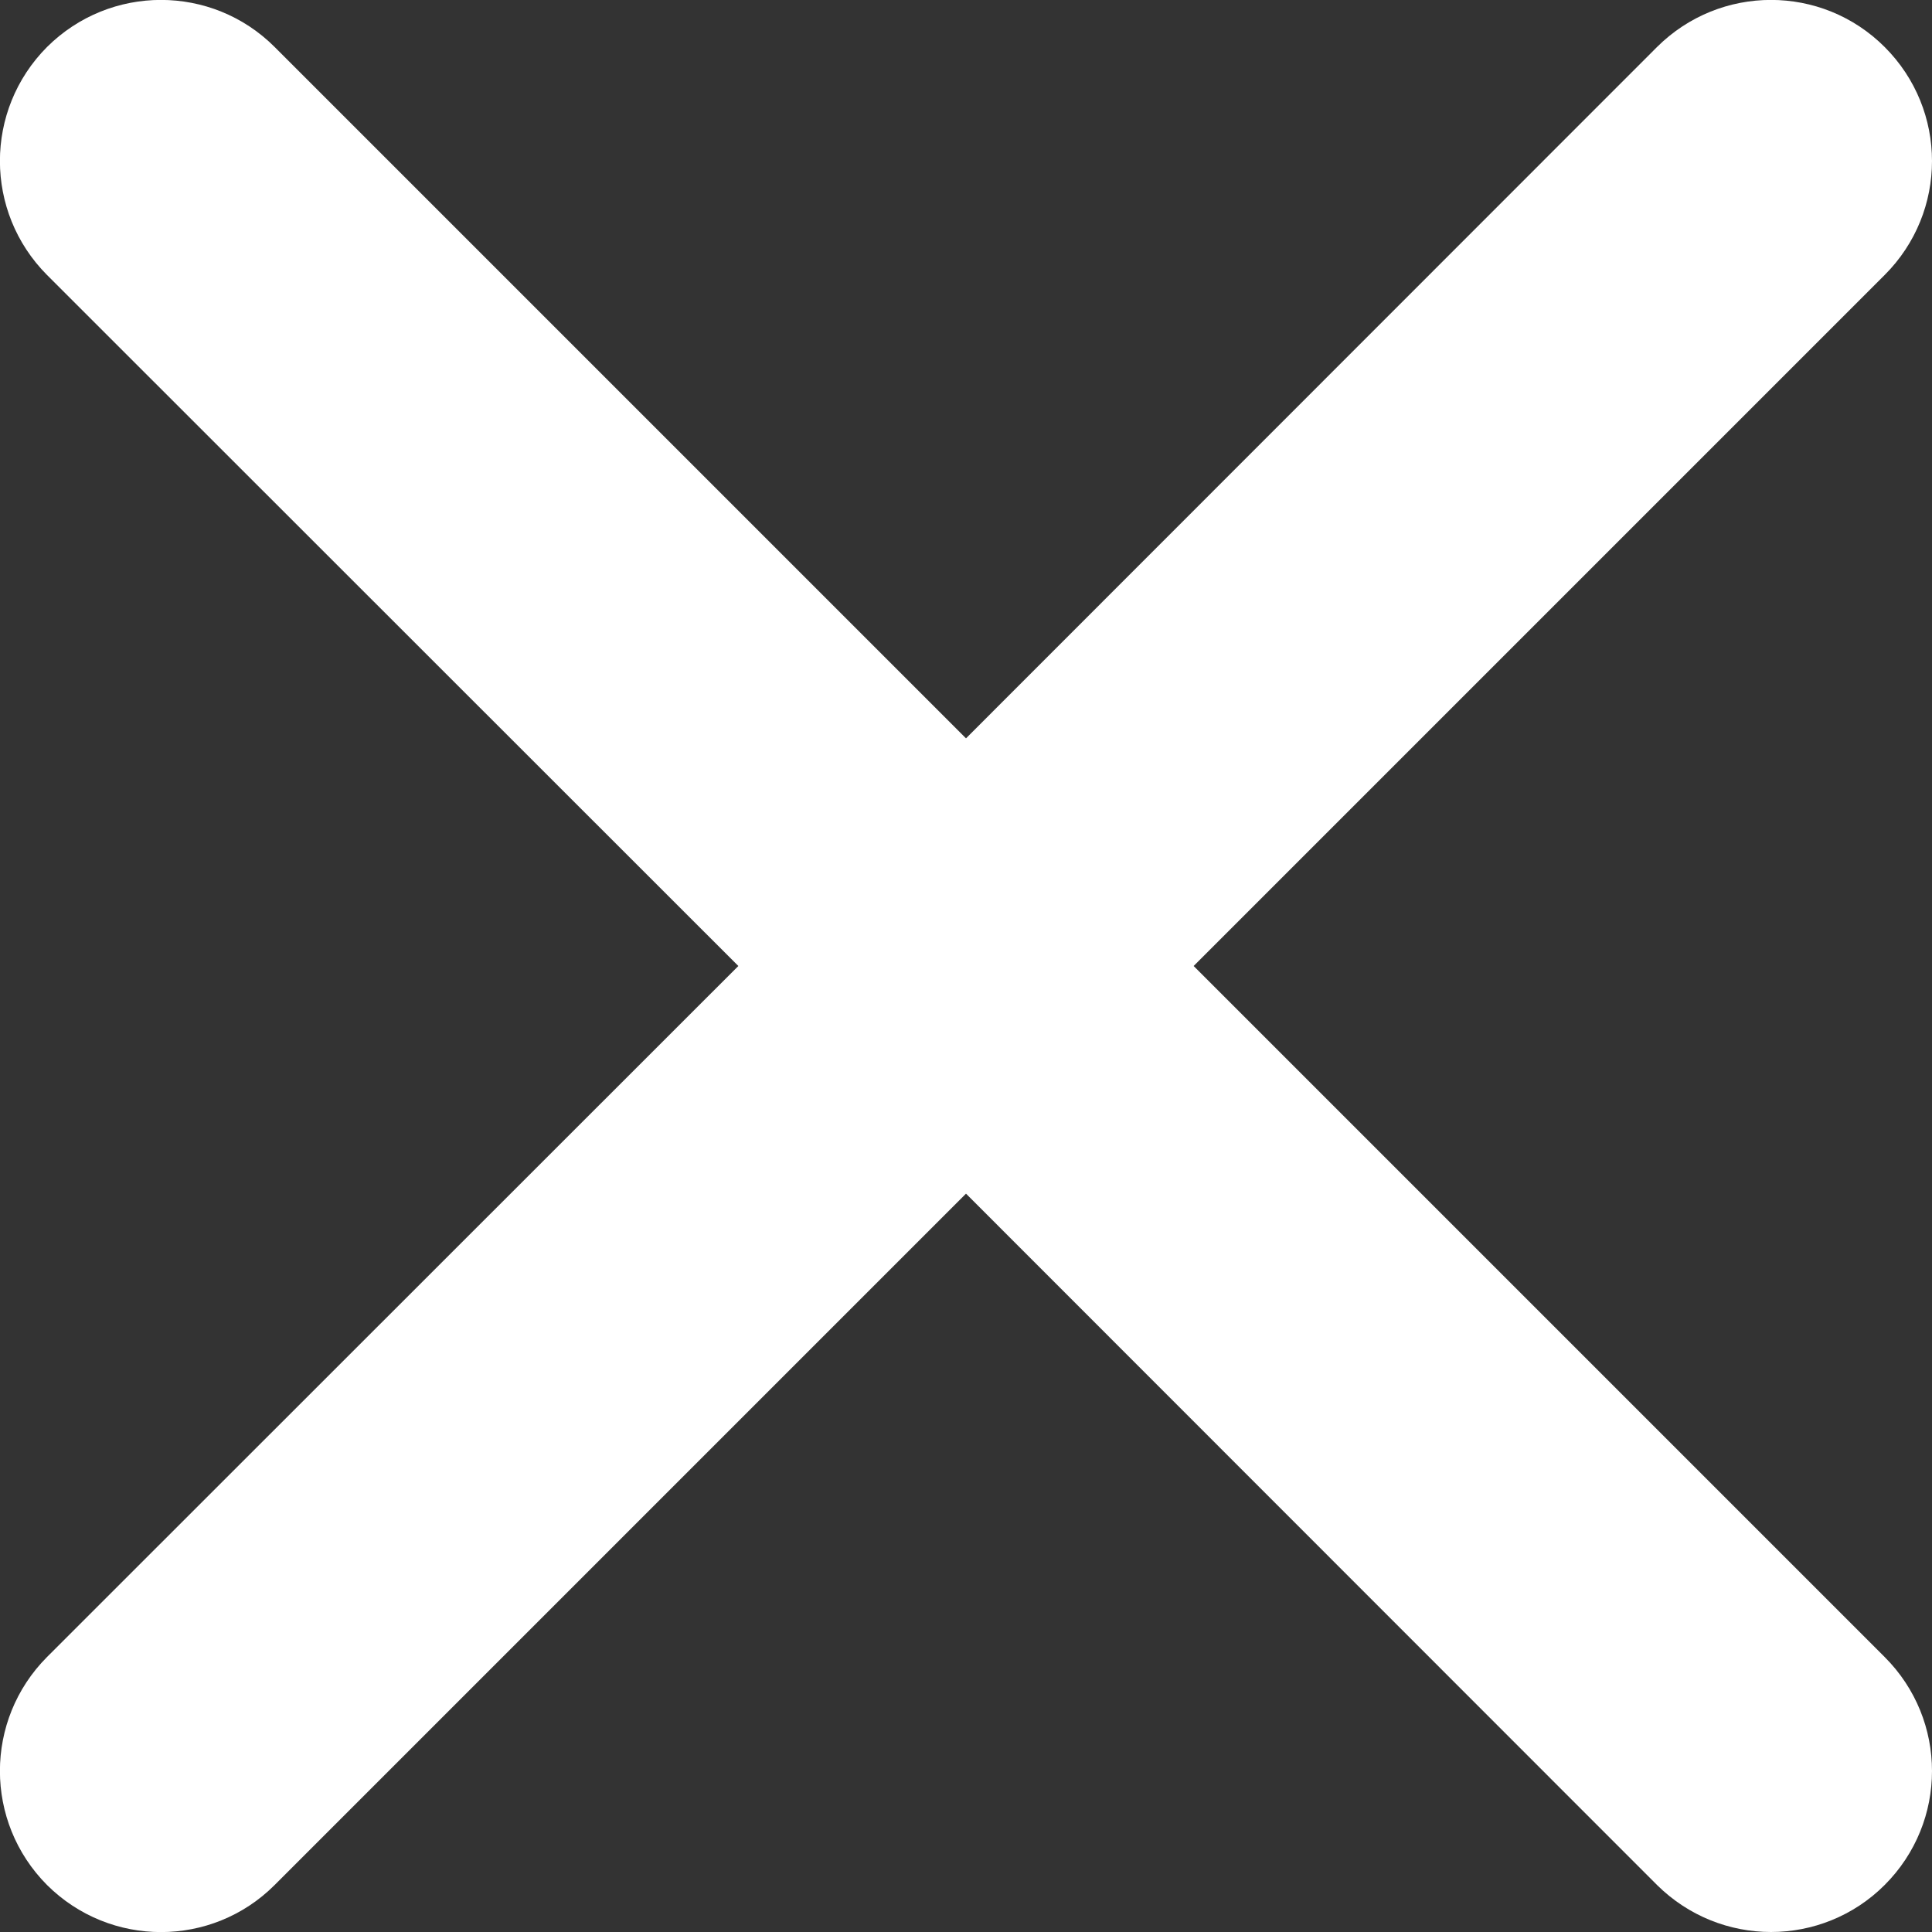 <svg width="6px" height="6px" viewBox="0 0 6 6" version="1.1" xmlns="http://www.w3.org/2000/svg" xmlns:xlink="http://www.w3.org/1999/xlink">
<rect x="0" y="0" width="6" height="6" fill="#333333" stroke="none"/>
<!-- Generator: Sketch 49.1 (51147) - http://www.bohemiancoding.com/sketch -->
<desc>Created with Sketch.</desc>
<defs></defs>
<g id="Page-1" stroke="none" stroke-width="1" fill="none" fill-rule="evenodd">
    <g id="Right-Panel-1.0" transform="translate(-711, -528)" fill="#FFFFFF">
        <g id="App">
            <g id="tool-tip" transform="translate(503, 522)">
                <g id="common-actions/cancel_6_w" transform="translate(208, 6)">
                    <g id="cancel_6_w">
                        <g id="icon">
                            <path d="M3.707,3 L5.853,0.854 C5.951,0.756 6,0.628 6,0.5 C6,0.372 5.951,0.244 5.853,0.146 C5.658,-0.049 5.342,-0.049 5.146,0.146 L3,2.293 L0.853,0.146 C0.658,-0.049 0.342,-0.049 0.146,0.146 C-0.049,0.342 -0.049,0.658 0.146,0.854 L2.293,3 L0.146,5.146 C-0.049,5.342 -0.049,5.658 0.146,5.854 C0.342,6.049 0.658,6.049 0.853,5.854 L3,3.707 L5.146,5.854 C5.244,5.951 5.372,6 5.5,6 C5.628,6 5.756,5.951 5.853,5.854 C6.049,5.658 6.049,5.342 5.853,5.146 L3.707,3 Z" id="fill"></path>
                        </g>
                    </g>
                </g>
            </g>
        </g>
    </g>
</g>
</svg>